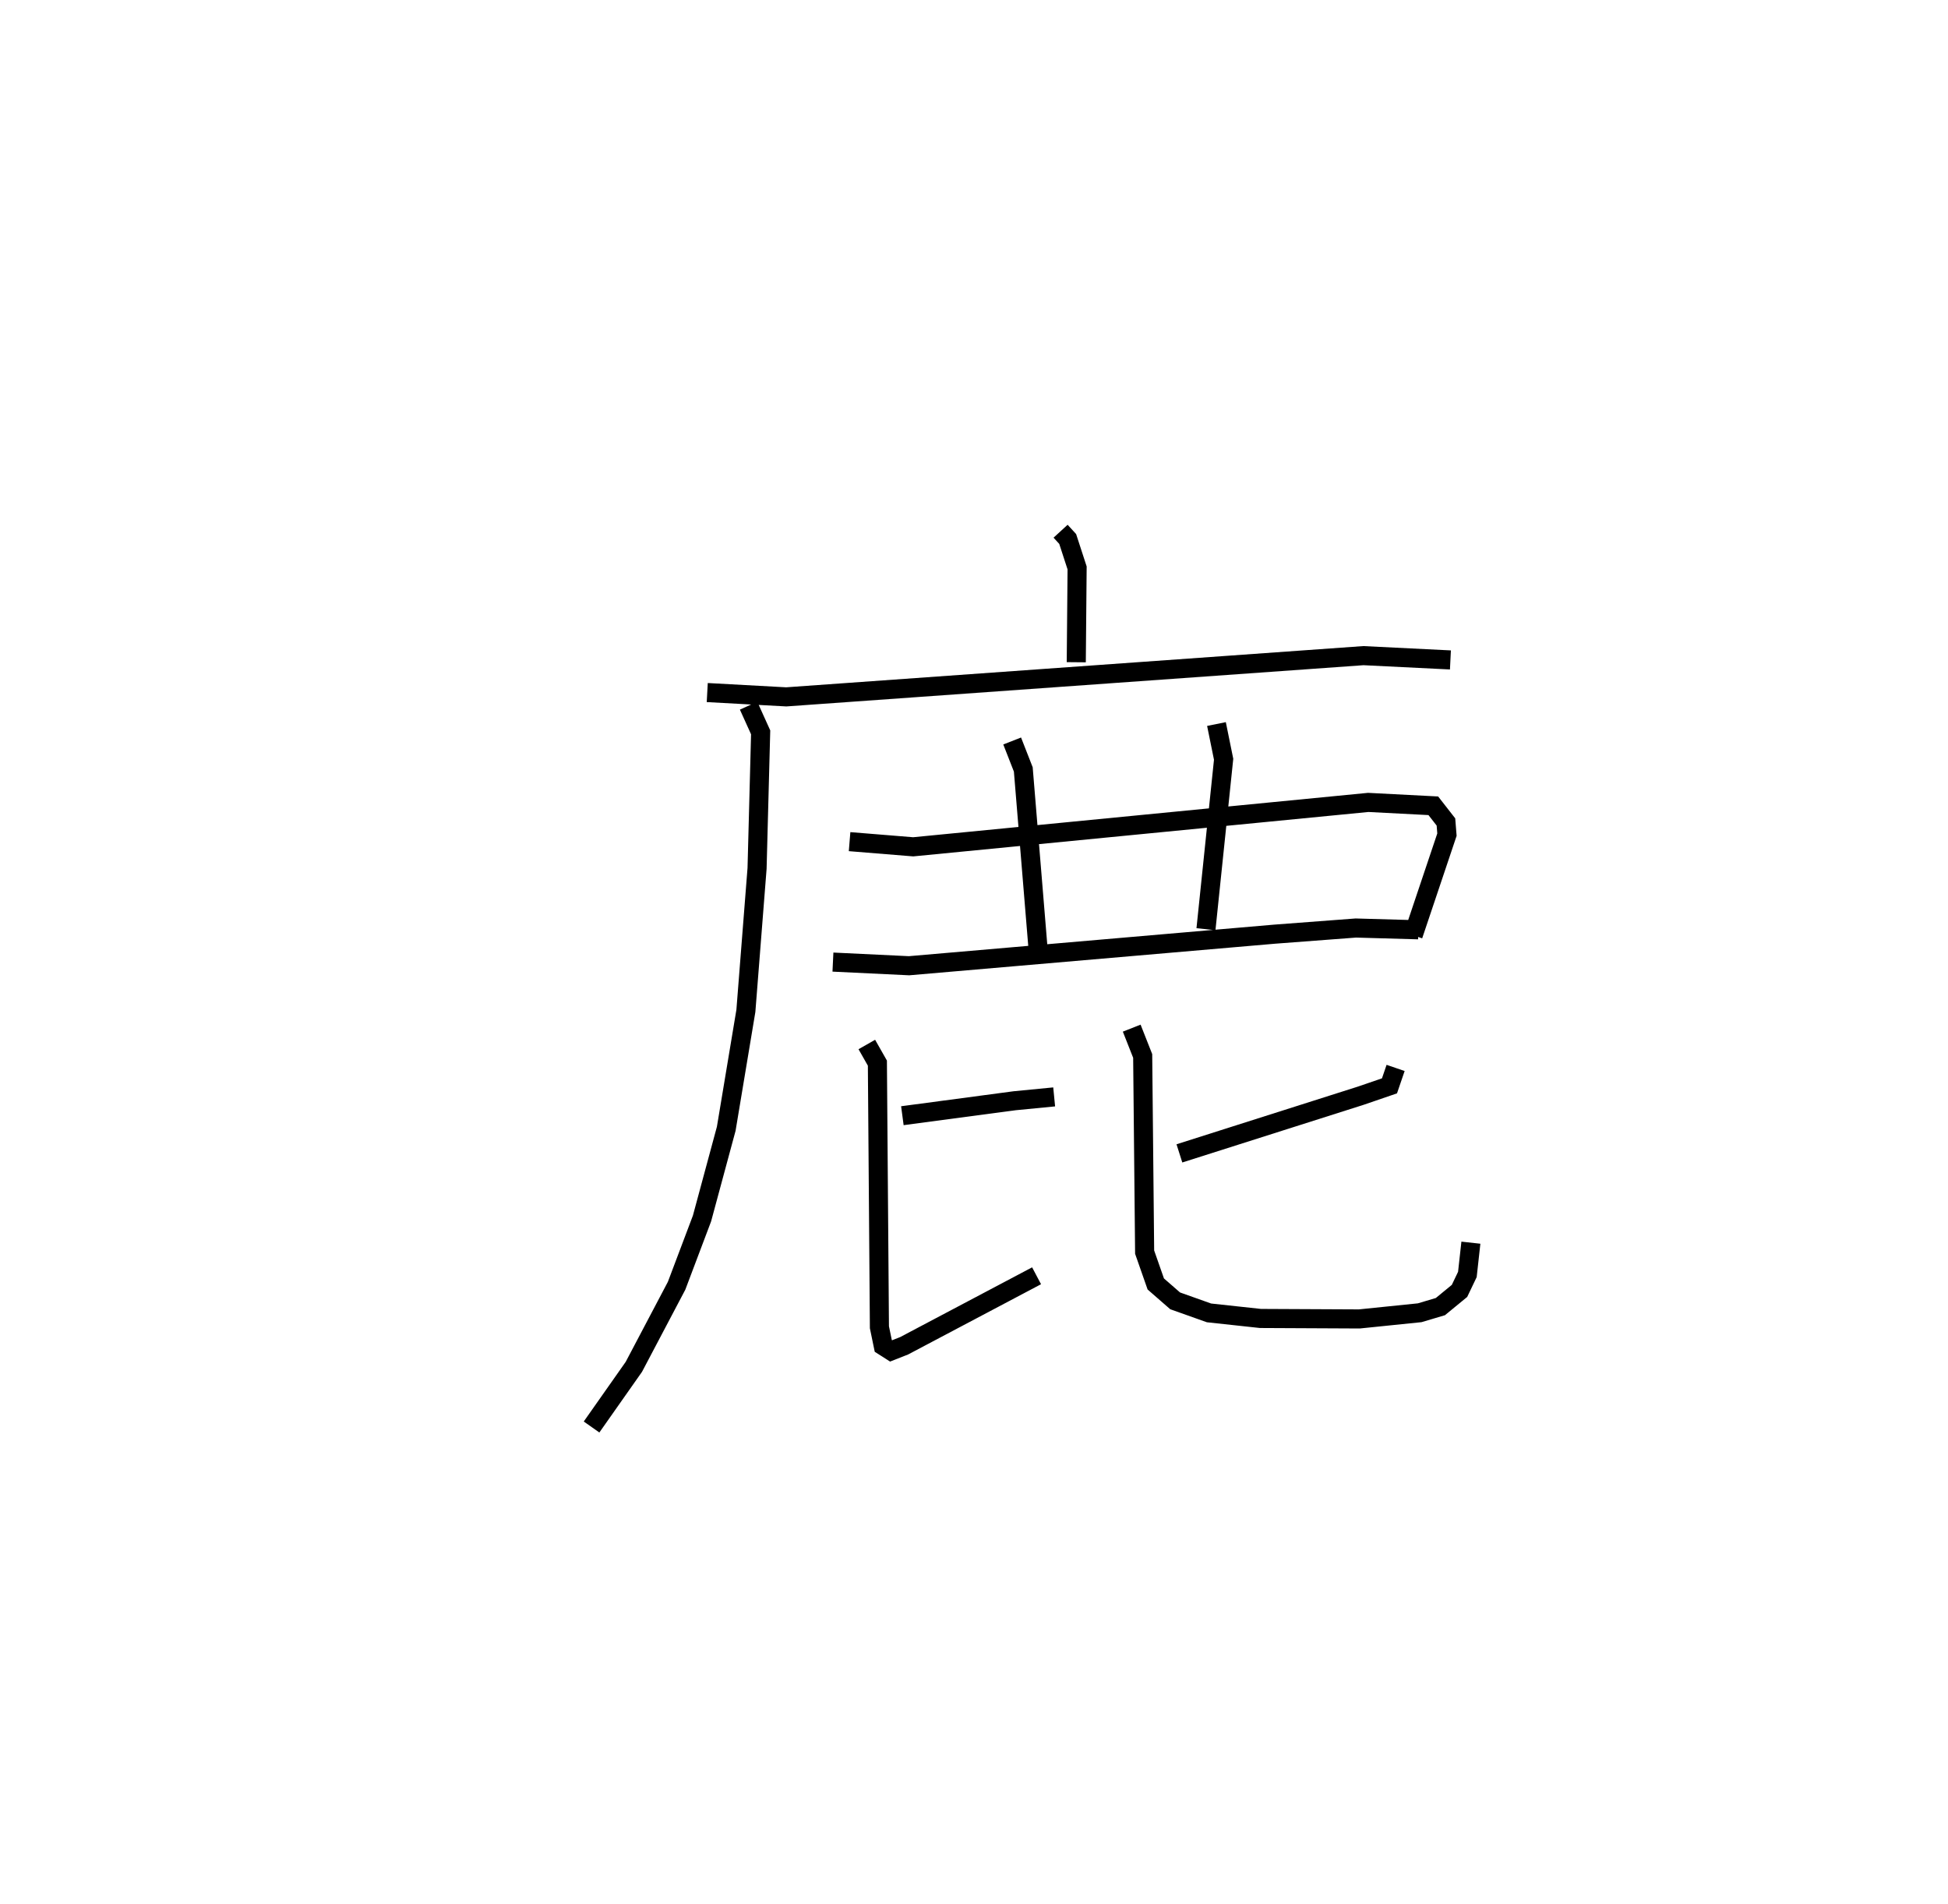 <?xml version="1.0" encoding="utf-8" ?>
<svg baseProfile="full" height="99.756" version="1.1" width="102.072" xmlns="http://www.w3.org/2000/svg" xmlns:ev="http://www.w3.org/2001/xml-events" xmlns:xlink="http://www.w3.org/1999/xlink"><defs /><rect fill="white" height="99.756" width="102.072" x="0" y="0" /><path d="M25,25 m0.0,0.0 m30.573,2.829 l0.372,0.406 0.494,1.517 l-0.044,4.94 m-19.336,1.589 l4.14,0.226 30.243,-2.16 l4.558,0.225 m-36.775,2.397 l0.632,1.396 -0.188,7.128 l-0.586,7.463 -1.029,6.175 l-1.27,4.701 -1.332,3.526 l-2.239,4.247 -2.216,3.151 m13.52,-30.665 l3.332,0.271 23.845,-2.326 l3.409,0.176 0.662,0.848 l0.053,0.664 -1.772,5.273 m-21.01,-10.179 l0.583,1.49 0.765,9.292 m9.357,-11.67 l0.375,1.845 -0.925,8.902 m-19.546,1.724 l3.987,0.191 19.145,-1.653 l4.265,-0.323 3.278,0.093 m-27.037,9.739 l5.888,-0.784 2.066,-0.201 m-9.817,-2.745 l0.554,0.975 0.106,13.837 l0.202,0.978 0.411,0.262 l0.683,-0.269 6.939,-3.667 m18.813,-10.889 l-0.321,0.939 -1.504,0.516 l-9.504,3.022 m-2.499,-6.561 l0.575,1.457 0.102,10.277 l0.584,1.668 1.014,0.884 l1.775,0.631 2.697,0.292 l5.179,0.025 3.164,-0.324 l1.084,-0.322 1.002,-0.823 l0.412,-0.861 0.184,-1.665 " fill="none" stroke="black" stroke-width="1" /></svg>